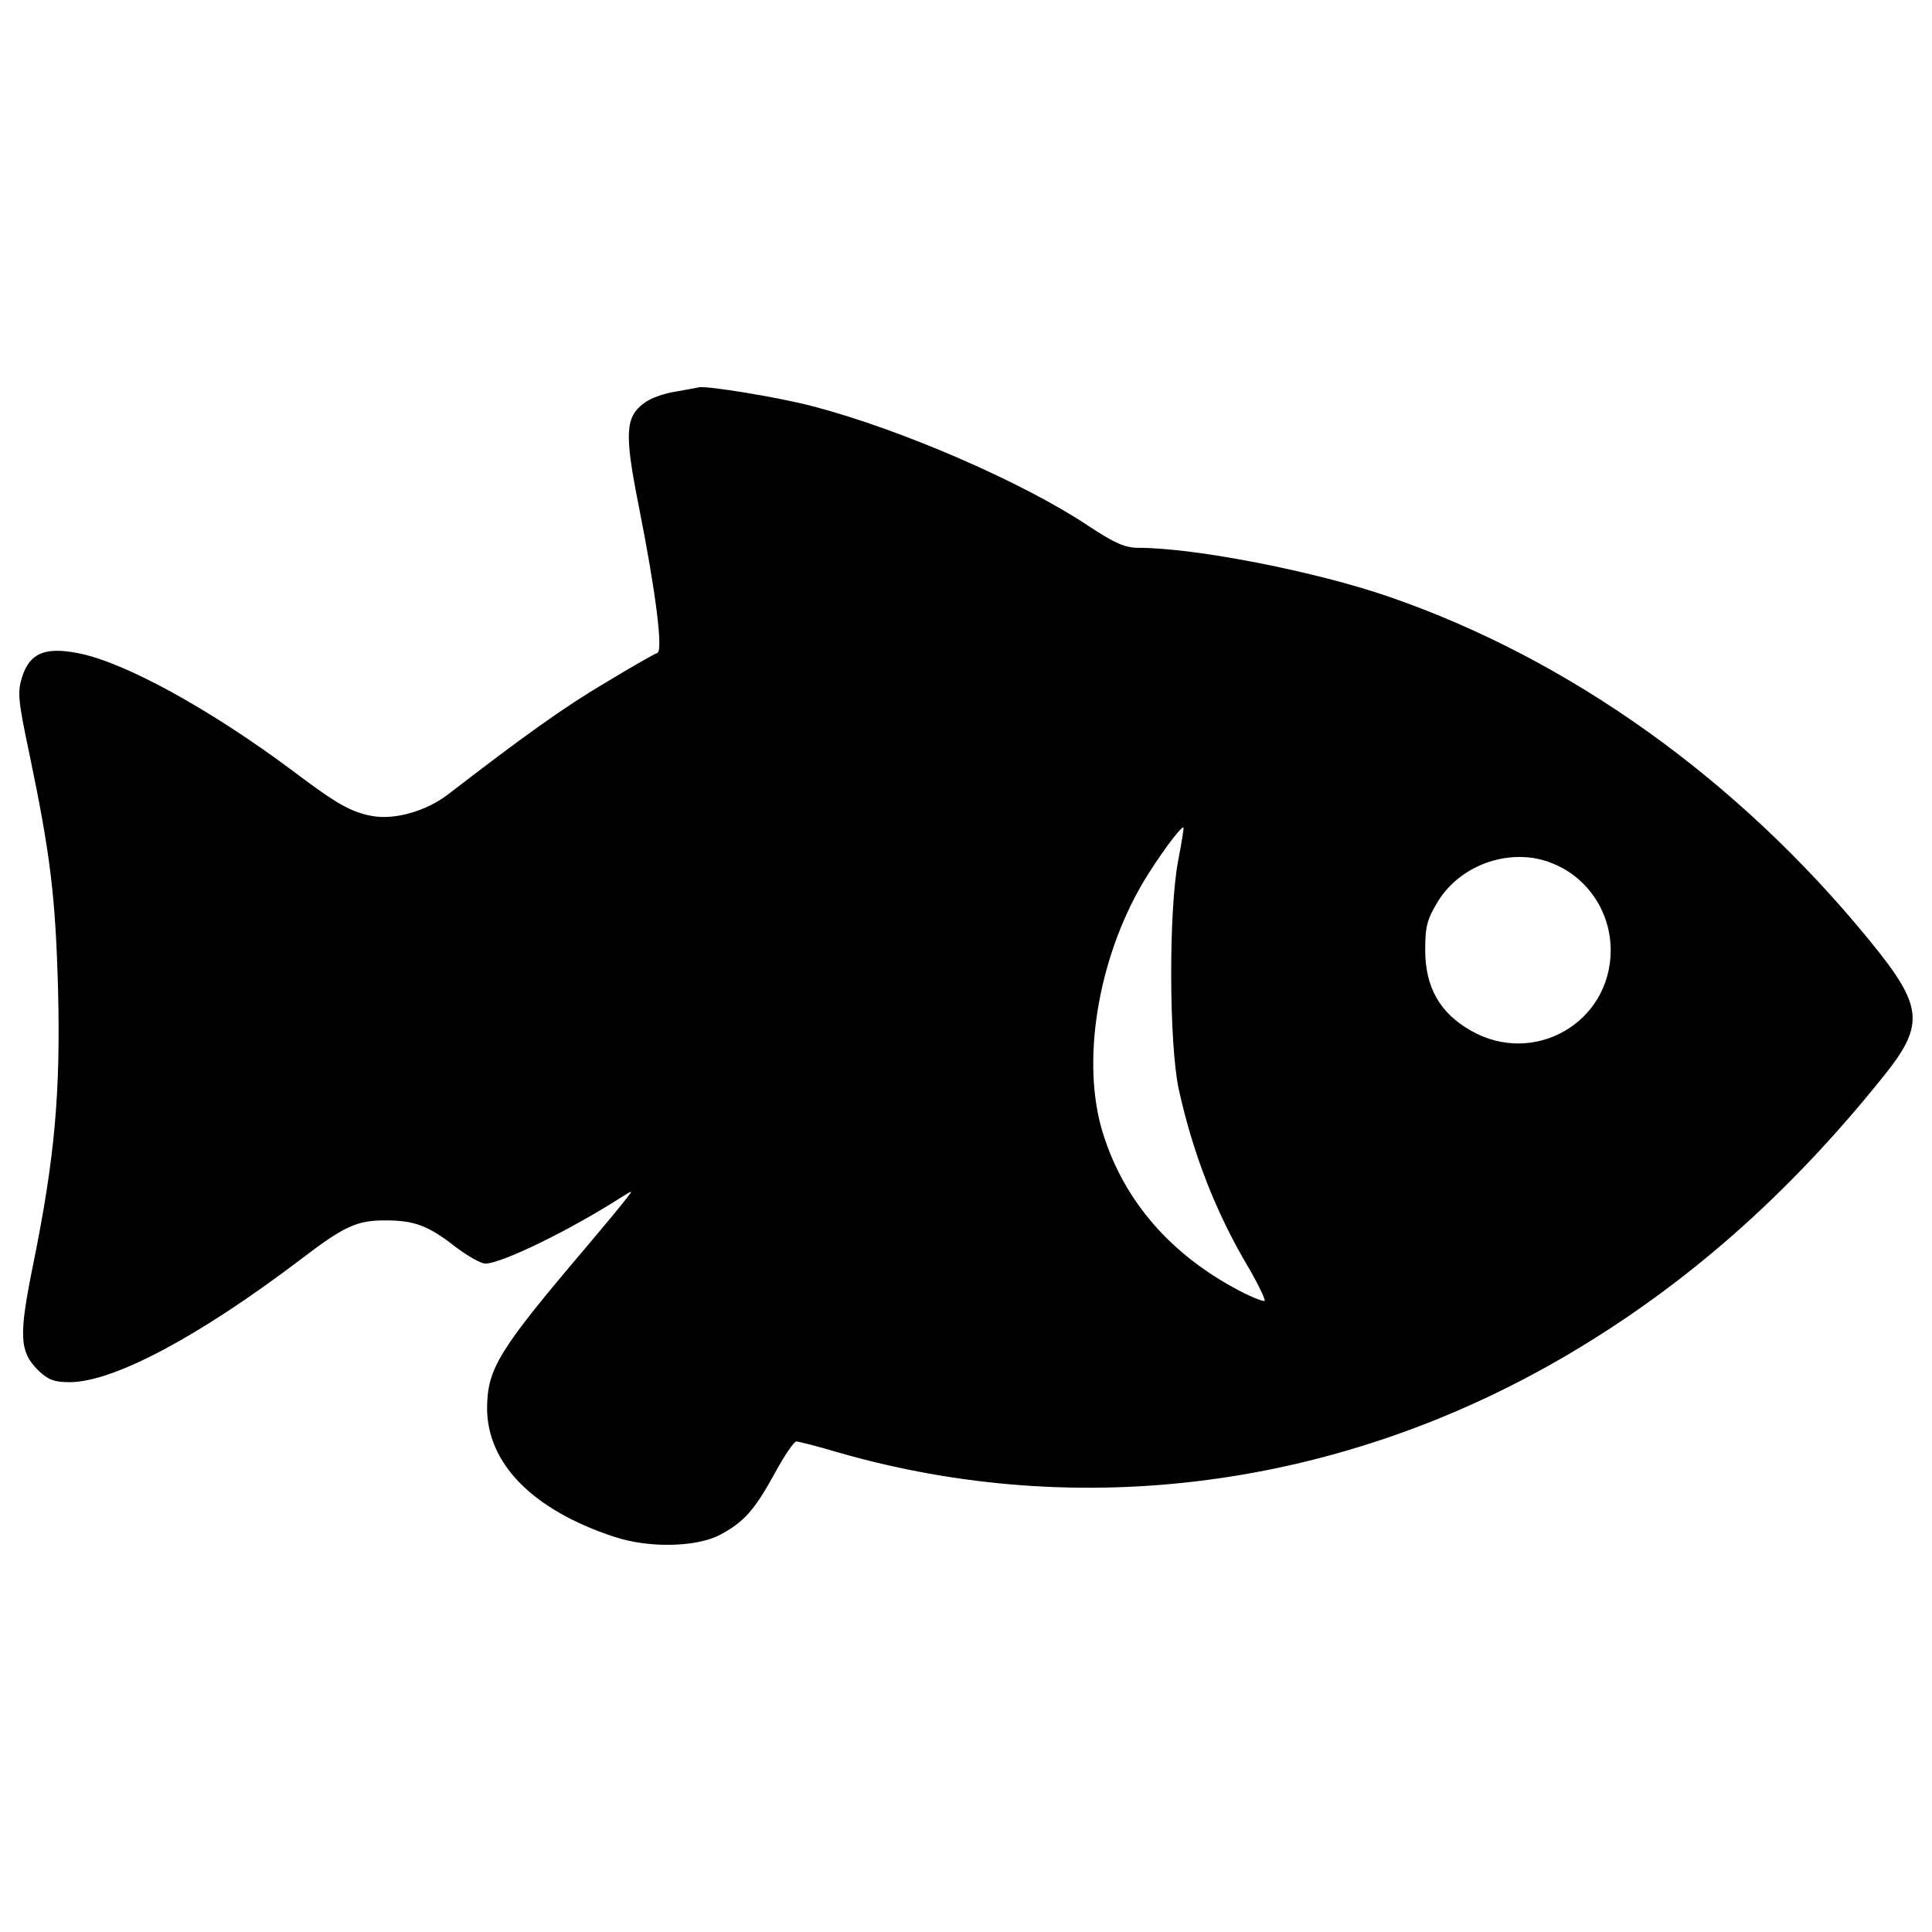 <?xml version="1.0" encoding="utf-8"?>
<!-- Svg Vector Icons : http://www.onlinewebfonts.com/icon -->
<!DOCTYPE svg PUBLIC "-//W3C//DTD SVG 1.1//EN" "http://www.w3.org/Graphics/SVG/1.1/DTD/svg11.dtd">
<svg version="1.1" xmlns="http://www.w3.org/2000/svg" xmlns:xlink="http://www.w3.org/1999/xlink" x="0px" y="0px" viewBox="0 0 1000 1000" enable-background="new 0 0 1000 1000" xml:space="preserve">
<g><g transform="translate(0,511) scale(0.1,-0.1)"><path d="M3498.9,3083.3c-61.4-8.8-133.7-35.1-164.4-59.2c-98.6-72.3-103-157.8-28.5-532.7c87.7-440.6,127.1-749.7,96.5-760.7c-13.2-4.4-133.7-72.3-267.4-153.5c-212.6-125-431.9-282.8-815.5-578.7c-114-87.7-278.4-133.7-394.6-111.8c-107.4,19.7-181.9,61.4-405.5,230.2c-434,324.4-881.2,570-1122.4,613.8c-166.6,30.7-243.3-2.2-282.8-125c-24.1-76.7-21.9-118.4,39.5-405.5C261.2,682.9,287.5,468.1,300.6-16.4c13.1-530.5-17.6-868.1-127.2-1409.5C96.7-1803,99-1884.1,197.6-1982.7c50.4-48.2,81.1-61.4,162.2-61.4c228,0,670.8,236.7,1196.9,635.7c223.6,171,289.4,201.7,436.2,201.7c151.3,0,223.6-26.3,366.1-138.1c61.4-46,129.3-85.5,153.4-85.5c83.3,0,438.4,173.2,701.5,342c63.6,39.5,63.6,39.5,30.7-2.2c-17.5-24.1-111.8-138.1-208.3-252.1c-458.2-539.2-513-631.3-515.2-835.2c0-287.2,236.7-528.3,657.6-666.4c175.4-59.2,423.1-54.8,545.8,8.8c125,65.8,179.8,127.1,287.2,322.2c48.2,89.9,98.6,162.2,109.6,162.2c11,0,107.4-24.1,210.4-54.8c1264.9-366.1,2621.8-184.1,3794.6,510.8c602.8,357.3,1126.7,817.7,1613.4,1422.7c228,280.6,219.2,370.5-70.2,723.4c-677.4,826.4-1543.2,1444.6-2470.5,1766.9c-383.6,133.7-1012.8,256.5-1306.5,256.5c-70.2,0-122.8,24.1-256.5,111.8c-333.2,223.6-966.7,499.8-1427.1,620.4c-173.2,46-548,107.4-591.9,98.6C3610.7,3103,3558.1,3094.2,3498.9,3083.3z M6098.8,658.8c-50.4-258.7-48.2-949.2,2.2-1185.9c74.5-337.6,192.9-640.1,359.5-920.7c52.6-89.9,89.9-168.8,85.5-175.4c-6.6-4.4-63.6,17.5-127.1,50.4c-357.3,186.3-600.6,464.7-710.3,817.7c-114,363.9-28.5,898.8,210.5,1302.1c76.7,127.1,188.5,280.6,206.1,280.6C6129.5,827.6,6116.3,750.8,6098.8,658.8z M8041,639c179.8-74.5,295.9-252.1,295.9-447.2c0-374.8-396.8-602.8-723.4-416.5C7451.4-132.6,7376.8,1.1,7376.8,194c0,122.8,11,160,65.8,249.9C7563.2,641.2,7830.6,728.9,8041,639z"/></g></g>
</svg>